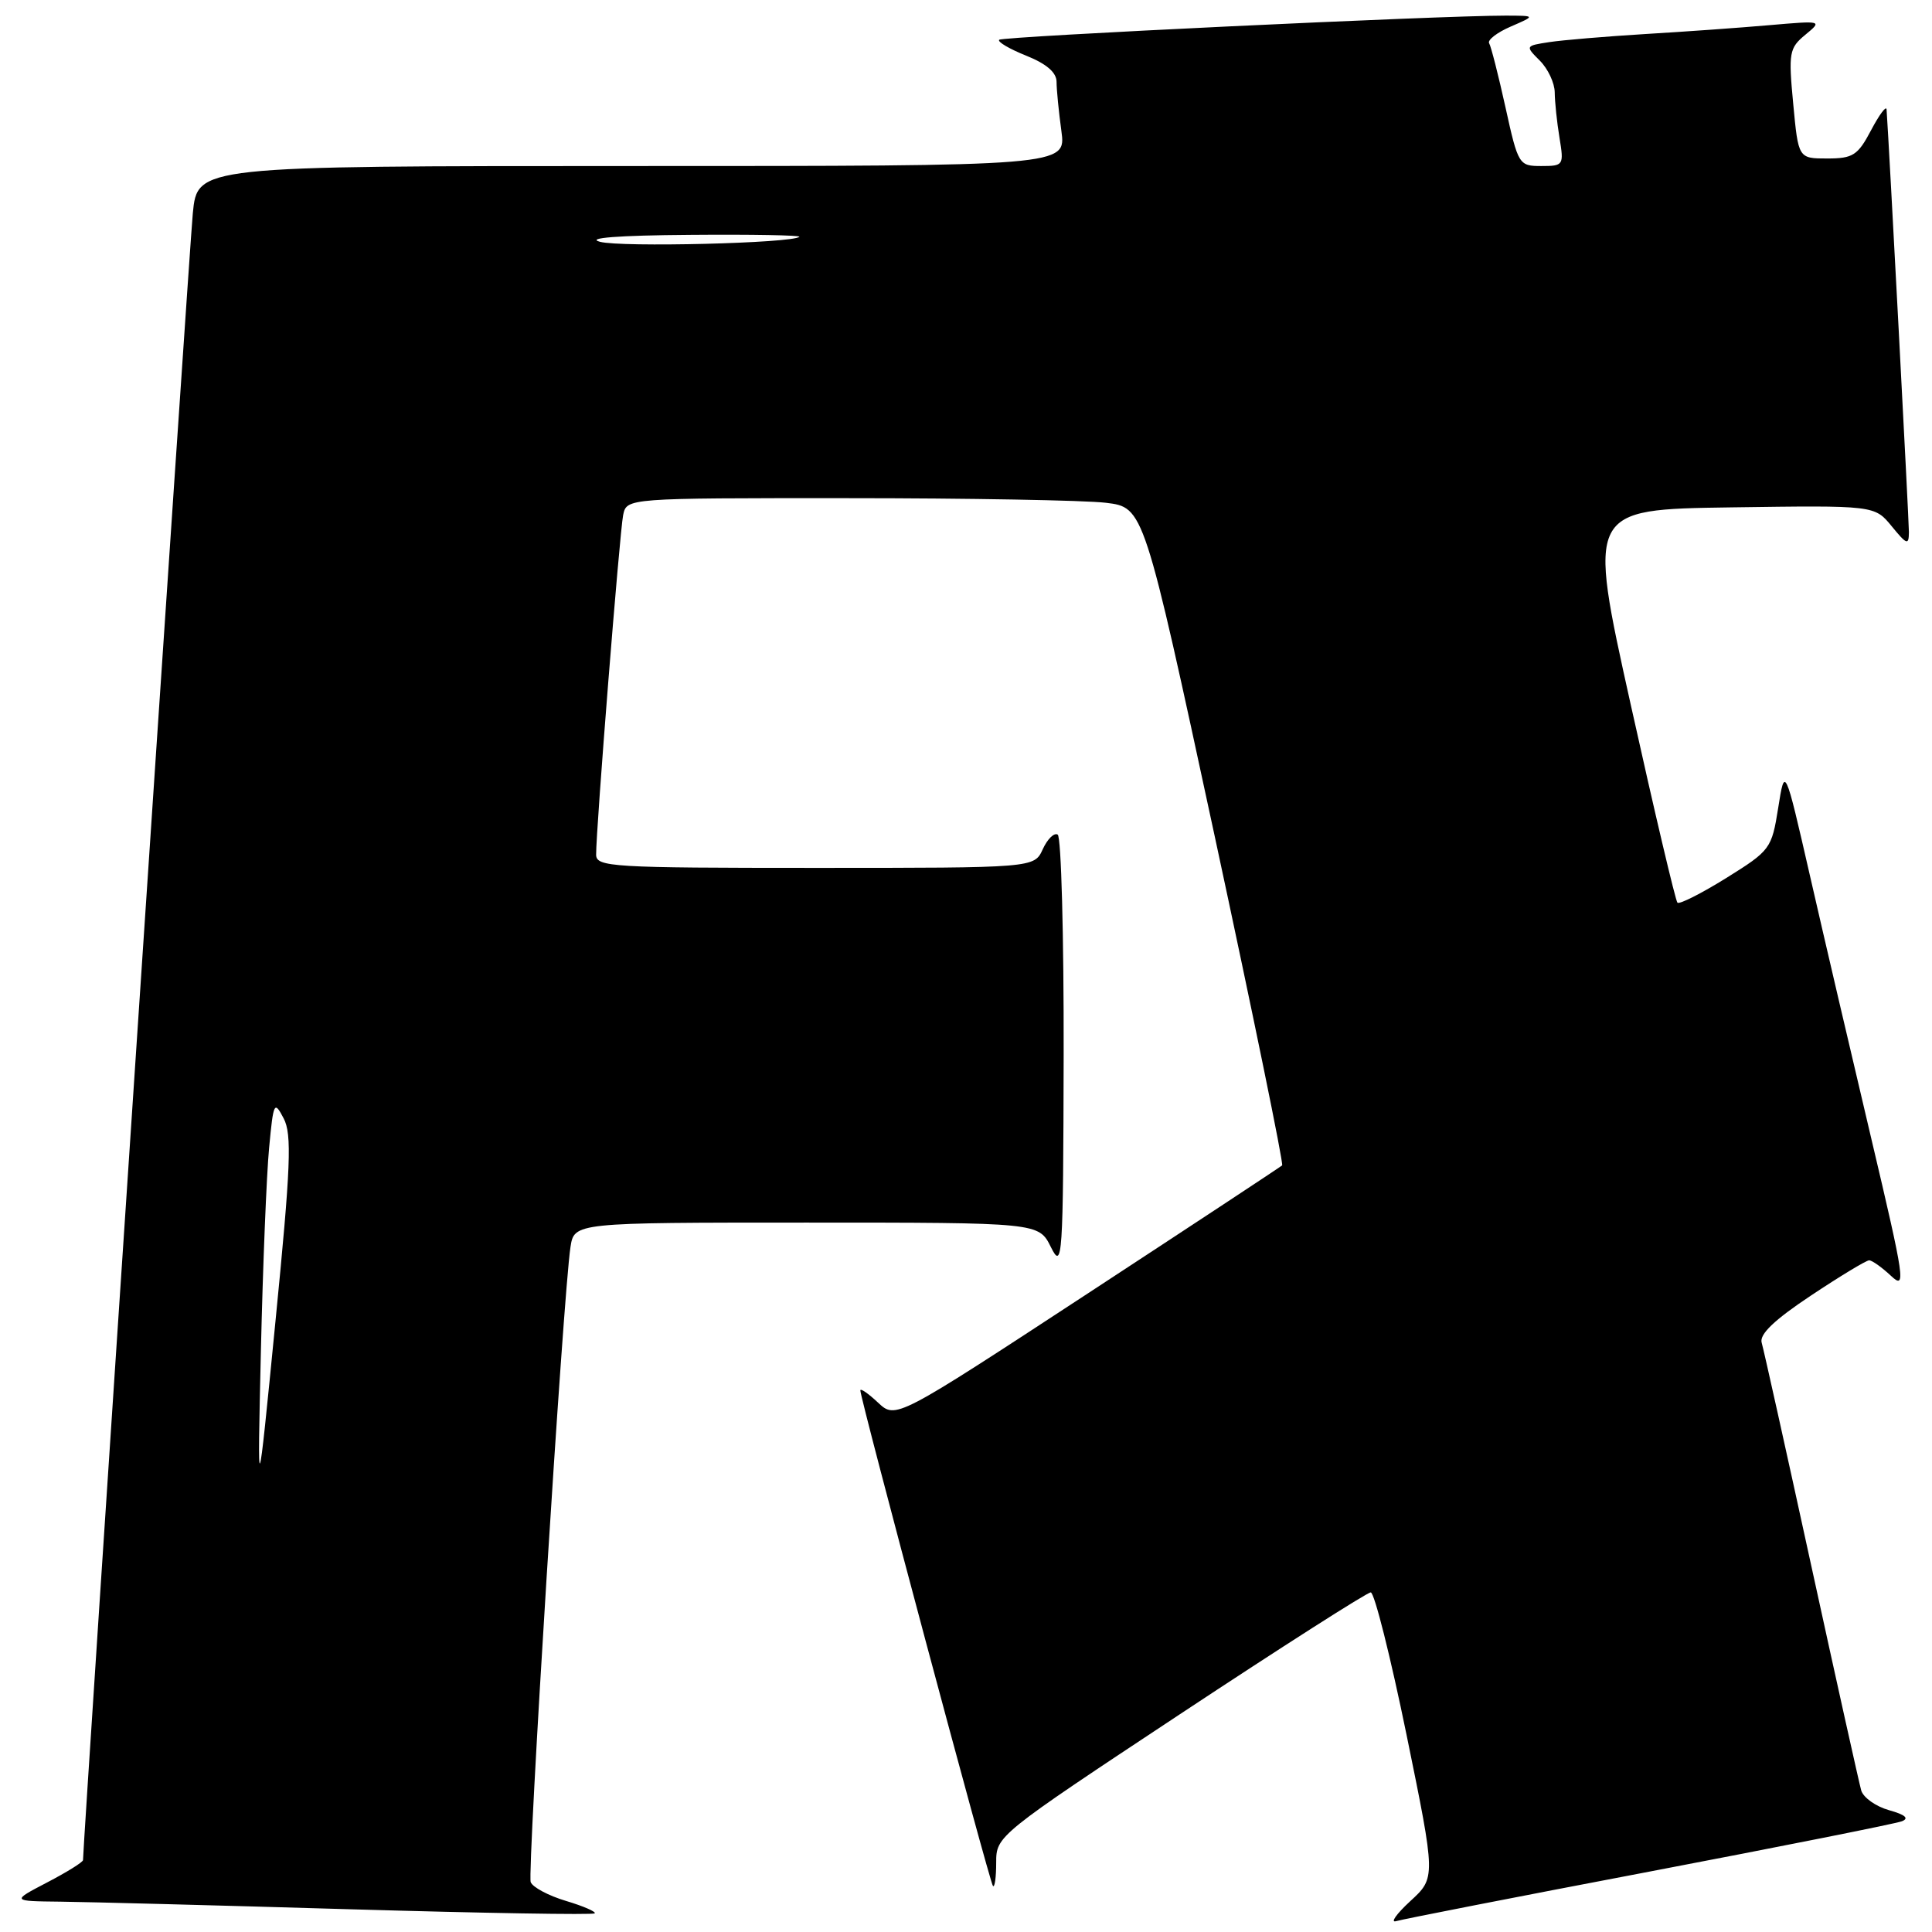 <?xml version="1.0" encoding="UTF-8" standalone="no"?>
<!DOCTYPE svg PUBLIC "-//W3C//DTD SVG 1.1//EN" "http://www.w3.org/Graphics/SVG/1.1/DTD/svg11.dtd" >
<svg xmlns="http://www.w3.org/2000/svg" xmlns:xlink="http://www.w3.org/1999/xlink" version="1.1" viewBox="0 0 256 256">
 <g >
 <path fill="currentColor"
d=" M 218.50 248.01 C 236.10 244.65 251.18 241.65 252.00 241.33 C 253.01 240.94 252.46 240.46 250.31 239.86 C 248.56 239.37 246.90 238.19 246.62 237.24 C 246.35 236.28 243.37 222.90 240.01 207.50 C 236.65 192.10 233.69 178.78 233.43 177.91 C 233.11 176.80 235.11 174.89 239.97 171.66 C 243.82 169.10 247.29 167.00 247.67 167.00 C 248.06 167.00 249.35 167.92 250.56 169.05 C 252.59 170.96 252.40 169.68 247.94 150.80 C 245.30 139.64 241.64 123.97 239.82 116.00 C 236.50 101.50 236.50 101.50 235.62 107.05 C 234.76 112.46 234.58 112.70 228.74 116.34 C 225.44 118.39 222.53 119.86 222.27 119.61 C 222.01 119.35 219.22 107.52 216.07 93.32 C 210.34 67.50 210.34 67.50 229.37 67.23 C 248.39 66.96 248.39 66.96 250.66 69.73 C 252.67 72.19 252.93 72.28 252.94 70.50 C 252.94 68.96 250.32 19.26 249.98 14.50 C 249.94 13.95 249.02 15.19 247.93 17.25 C 246.17 20.59 245.53 21.00 242.12 21.00 C 238.29 21.00 238.29 21.00 237.61 13.75 C 236.97 6.99 237.08 6.37 239.21 4.61 C 241.49 2.73 241.47 2.73 234.50 3.33 C 230.65 3.67 223.22 4.20 218.00 4.51 C 212.78 4.83 207.05 5.31 205.29 5.58 C 202.10 6.07 202.09 6.09 204.04 8.04 C 205.12 9.12 206.00 11.01 206.01 12.25 C 206.02 13.49 206.30 16.19 206.64 18.25 C 207.24 21.89 207.18 22.00 204.23 22.00 C 201.27 22.00 201.16 21.84 199.49 14.25 C 198.55 9.99 197.57 6.15 197.32 5.73 C 197.07 5.31 198.35 4.31 200.18 3.52 C 203.50 2.08 203.50 2.08 199.50 2.07 C 190.82 2.06 132.85 4.82 132.40 5.27 C 132.13 5.53 133.74 6.48 135.96 7.37 C 138.66 8.45 140.00 9.60 140.00 10.85 C 140.00 11.88 140.29 14.81 140.64 17.36 C 141.27 22.00 141.27 22.00 83.72 22.00 C 26.16 22.00 26.16 22.00 25.55 28.25 C 25.08 33.05 11.00 244.26 11.00 246.47 C 11.00 246.74 8.86 248.07 6.25 249.43 C 1.50 251.91 1.50 251.91 8.00 251.98 C 11.58 252.02 28.88 252.47 46.46 252.99 C 64.03 253.50 78.59 253.75 78.80 253.53 C 79.02 253.32 77.30 252.57 74.99 251.88 C 72.68 251.19 70.58 250.07 70.32 249.39 C 69.84 248.14 74.65 171.28 75.59 165.25 C 76.09 162.00 76.09 162.00 106.86 162.00 C 137.64 162.00 137.64 162.00 139.25 165.25 C 140.78 168.32 140.88 166.93 140.94 139.81 C 140.97 124.03 140.62 110.88 140.15 110.59 C 139.68 110.30 138.79 111.17 138.17 112.53 C 137.04 115.00 137.04 115.00 108.02 115.00 C 81.05 115.00 79.00 114.88 78.99 113.25 C 78.97 109.93 82.11 70.49 82.57 68.25 C 83.04 66.00 83.04 66.00 112.27 66.01 C 128.35 66.01 143.76 66.29 146.53 66.62 C 151.56 67.23 151.56 67.23 160.92 110.64 C 166.06 134.52 170.10 154.22 169.89 154.42 C 169.67 154.62 158.07 162.27 144.09 171.42 C 118.69 188.05 118.69 188.05 116.34 185.85 C 115.05 184.64 114.00 183.91 114.00 184.24 C 114.00 185.39 131.15 249.48 131.57 249.90 C 131.81 250.14 132.00 248.74 132.00 246.79 C 132.00 243.27 132.16 243.14 156.38 227.12 C 169.78 218.26 181.15 211.00 181.63 211.00 C 182.11 211.00 184.25 219.51 186.38 229.90 C 190.25 248.81 190.25 248.81 186.87 251.91 C 185.02 253.62 184.18 254.81 185.00 254.56 C 185.82 254.31 200.90 251.36 218.50 248.01 Z  M 34.57 179.00 C 34.83 167.72 35.32 155.61 35.66 152.08 C 36.23 146.03 36.34 145.81 37.58 148.18 C 38.70 150.30 38.53 154.50 36.50 175.09 C 34.10 199.50 34.10 199.50 34.57 179.00 Z  M 79.50 32.04 C 77.58 31.53 81.85 31.19 91.42 31.12 C 99.62 31.05 106.15 31.17 105.92 31.38 C 105.00 32.23 82.30 32.79 79.50 32.04 Z "/>
</g>
</svg>